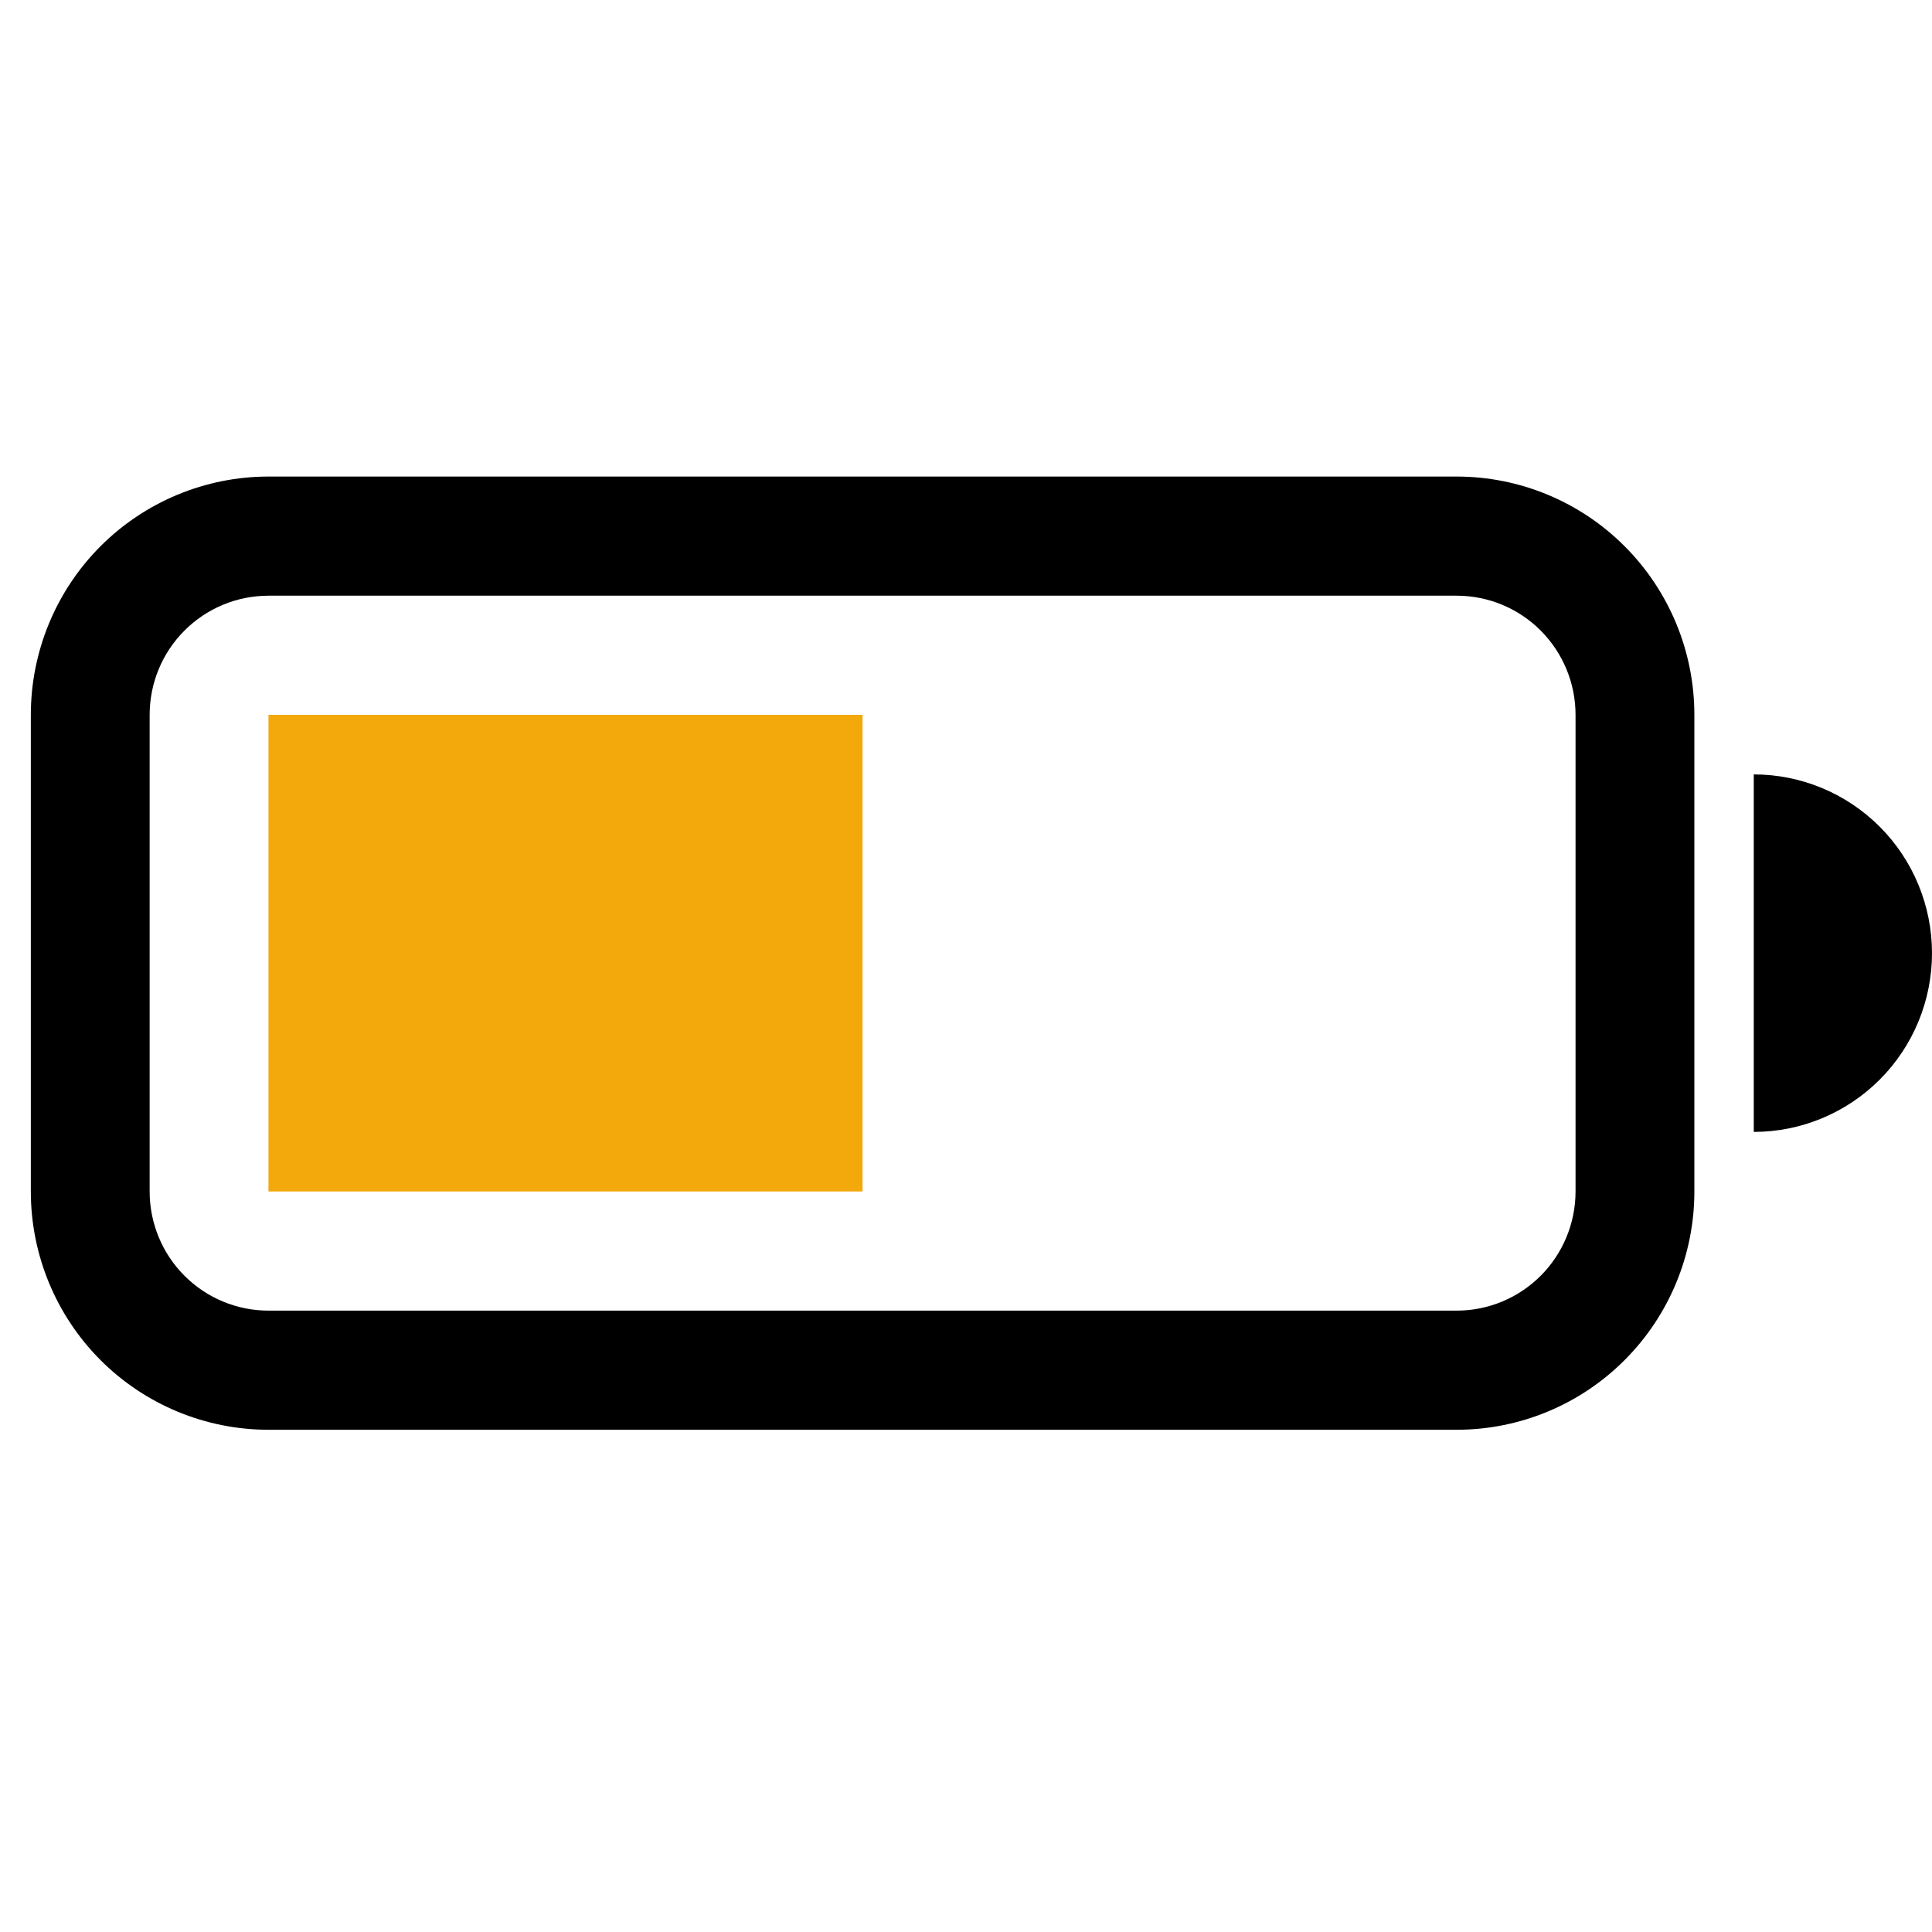 <svg width="24" height="24" viewBox="0 0 24 24" fill="none" xmlns="http://www.w3.org/2000/svg">
<g clip-path="url(#clip0_1_104)">
<path d="M3.335 8.88H10.715V14.801H3.335V8.88Z" fill="#F3A80C"/>
<path d="M3.335 5.92C2.552 5.92 1.801 6.232 1.247 6.787C0.694 7.342 0.383 8.095 0.383 8.88L0.383 14.801C0.383 15.586 0.694 16.339 1.247 16.894C1.801 17.449 2.552 17.761 3.335 17.761H18.096C18.879 17.761 19.63 17.449 20.183 16.894C20.737 16.339 21.048 15.586 21.048 14.801V8.88C21.048 8.095 20.737 7.342 20.183 6.787C19.63 6.232 18.879 5.92 18.096 5.92H3.335ZM18.096 7.4C18.487 7.4 18.863 7.556 19.14 7.834C19.416 8.111 19.572 8.488 19.572 8.88V14.801C19.572 15.193 19.416 15.57 19.14 15.847C18.863 16.125 18.487 16.281 18.096 16.281H3.335C2.943 16.281 2.568 16.125 2.291 15.847C2.014 15.57 1.859 15.193 1.859 14.801V8.88C1.859 8.488 2.014 8.111 2.291 7.834C2.568 7.556 2.943 7.4 3.335 7.4H18.096ZM24 11.841C24 12.429 23.767 12.994 23.352 13.41C22.936 13.827 22.373 14.061 21.786 14.061V9.62C22.373 9.62 22.936 9.854 23.352 10.271C23.767 10.687 24 11.252 24 11.841Z" fill="black"/>
</g>
<defs>
<clipPath id="clip0_1_104">
<rect width="23.617" height="23.681" fill="white" transform="translate(0.383)"/>
</clipPath>
</defs>
</svg>
